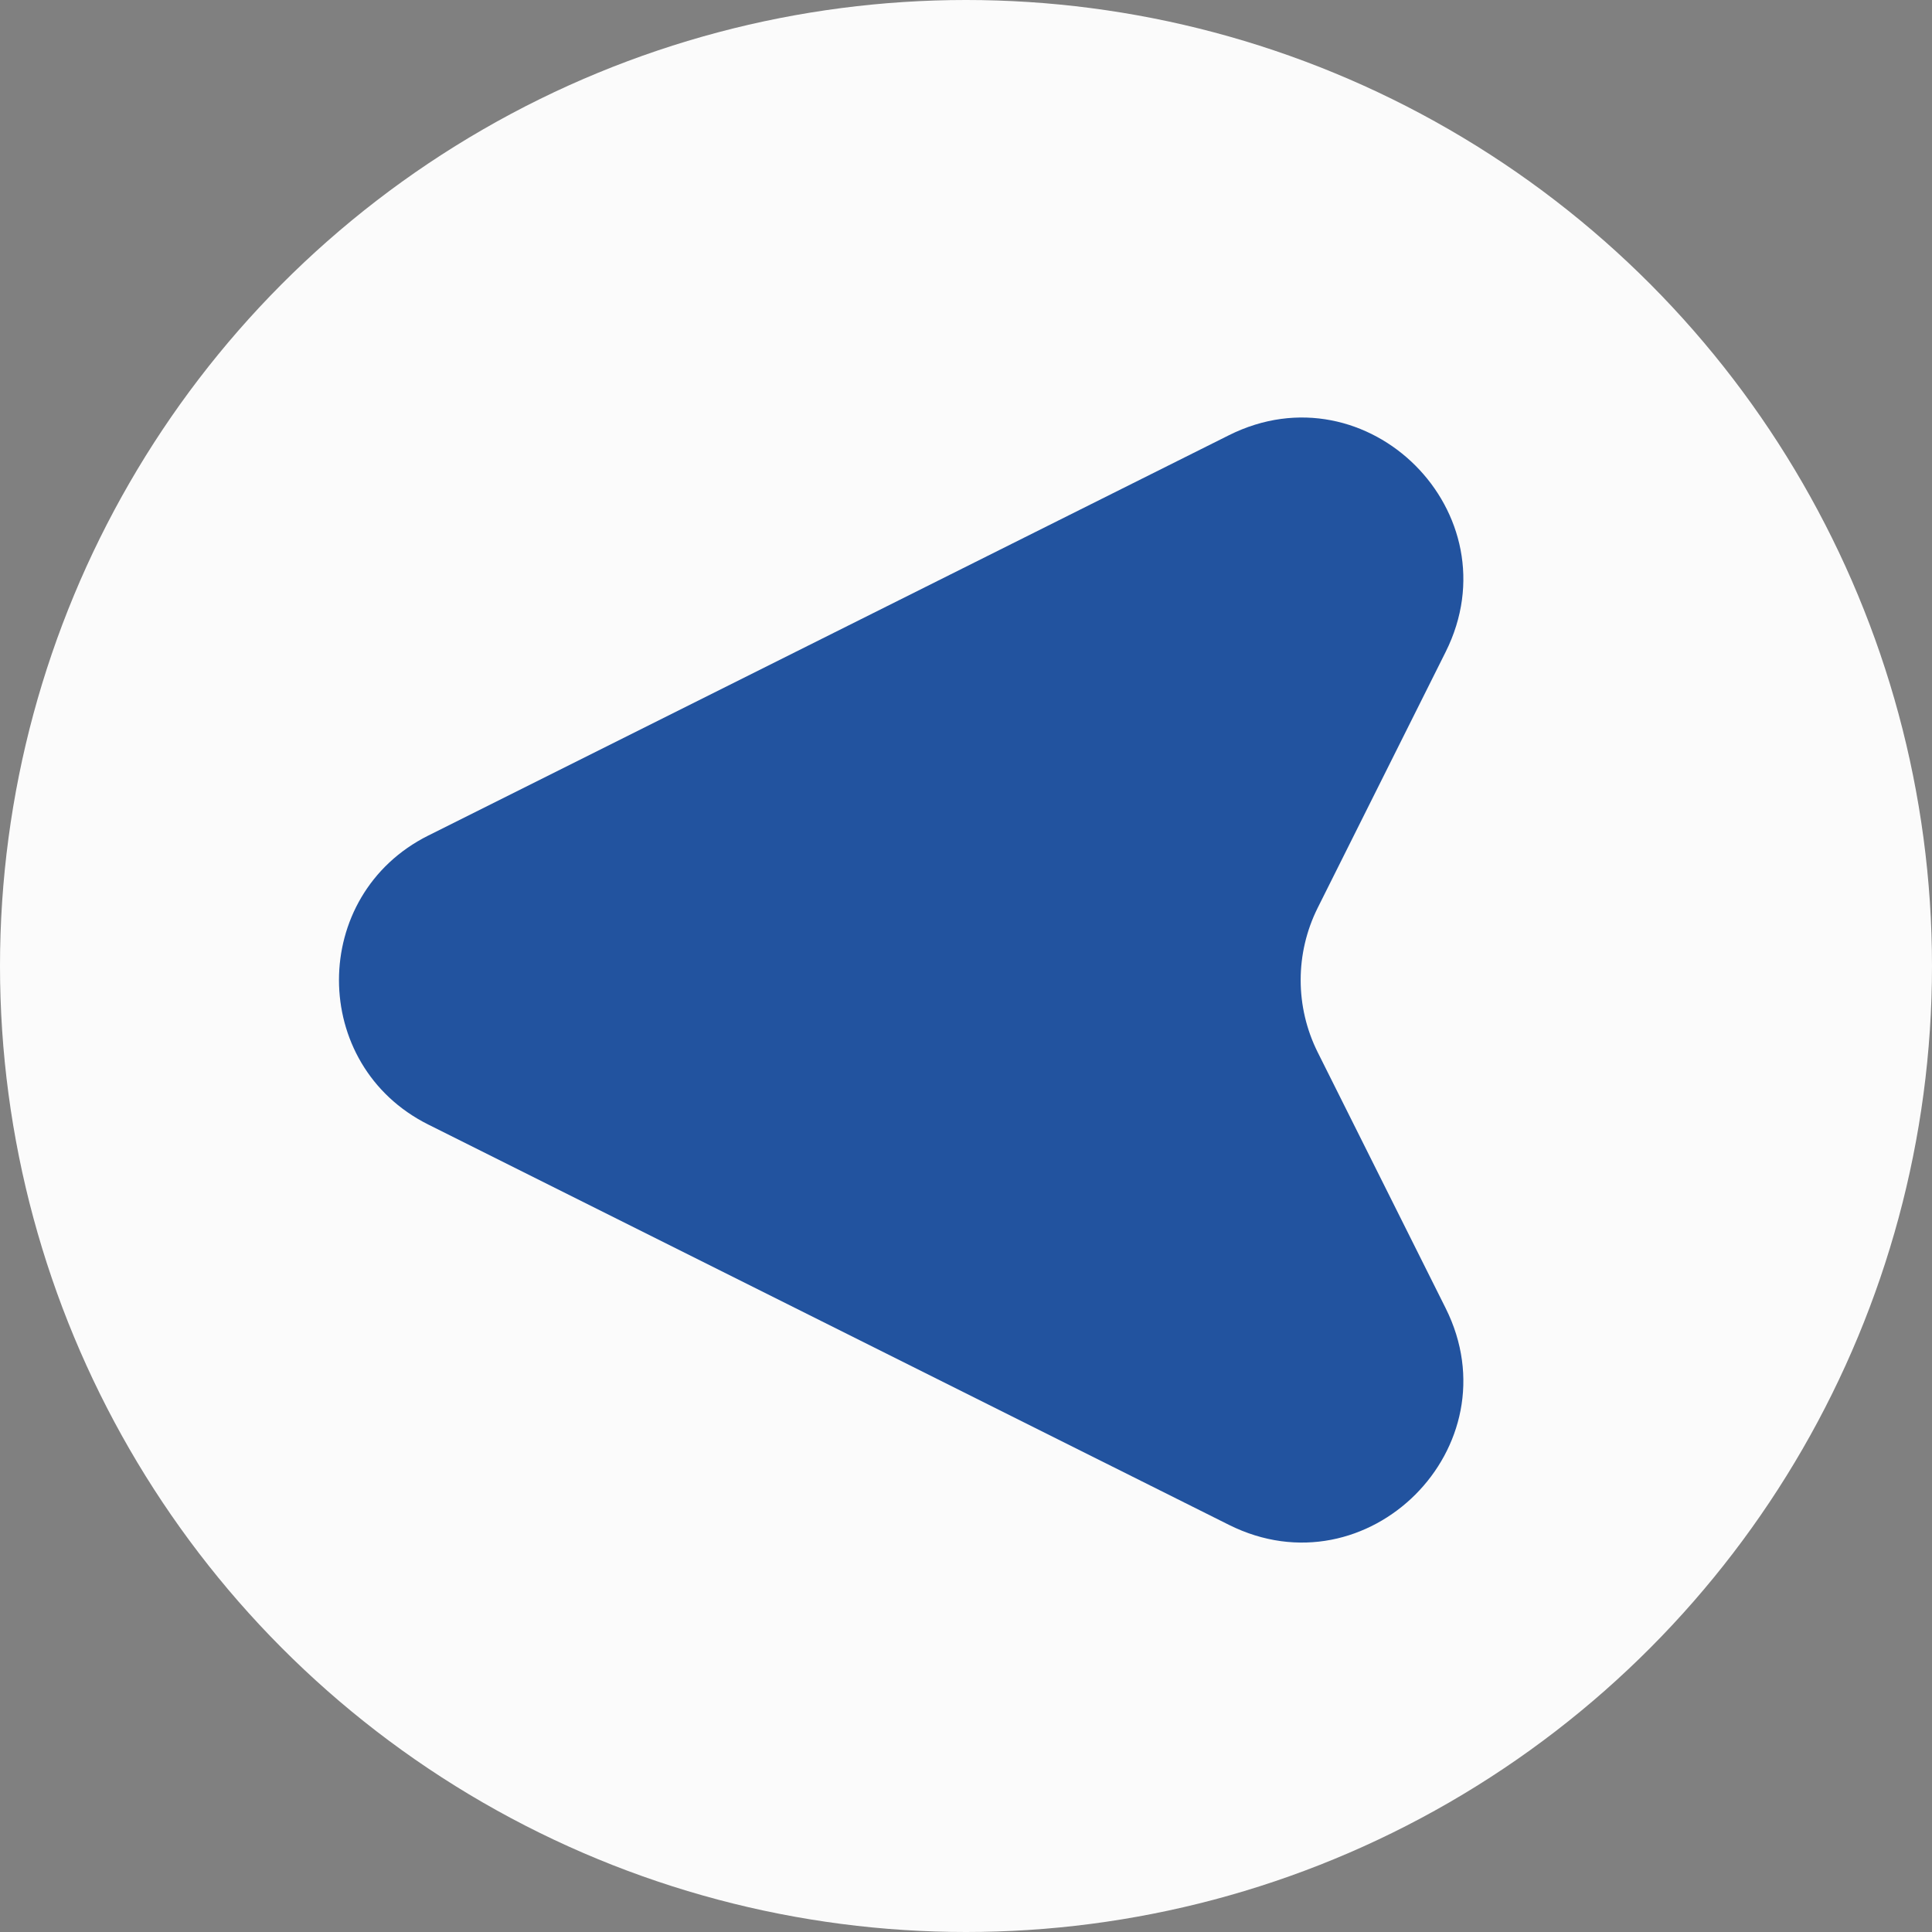 <svg width="64" height="64" viewBox="0 0 64 64" fill="none" xmlns="http://www.w3.org/2000/svg">
<rect x="0" y="0" width="64" height="64" fill="#808080" stroke="none"/>
<circle cx="32" cy="32" r="32" transform="rotate(-180 32 32)" fill="#FBFBFB"/>
<path d="M43.651 34.859L47.888 43.333C50.188 47.932 45.308 52.812 40.709 50.512L14.187 37.252C10.243 35.28 10.243 29.651 14.187 27.679L40.709 14.418C45.308 12.119 50.188 16.998 47.888 21.598L43.651 30.072C42.898 31.579 42.898 33.352 43.651 34.859Z" fill="#22539F"/>
</svg>
